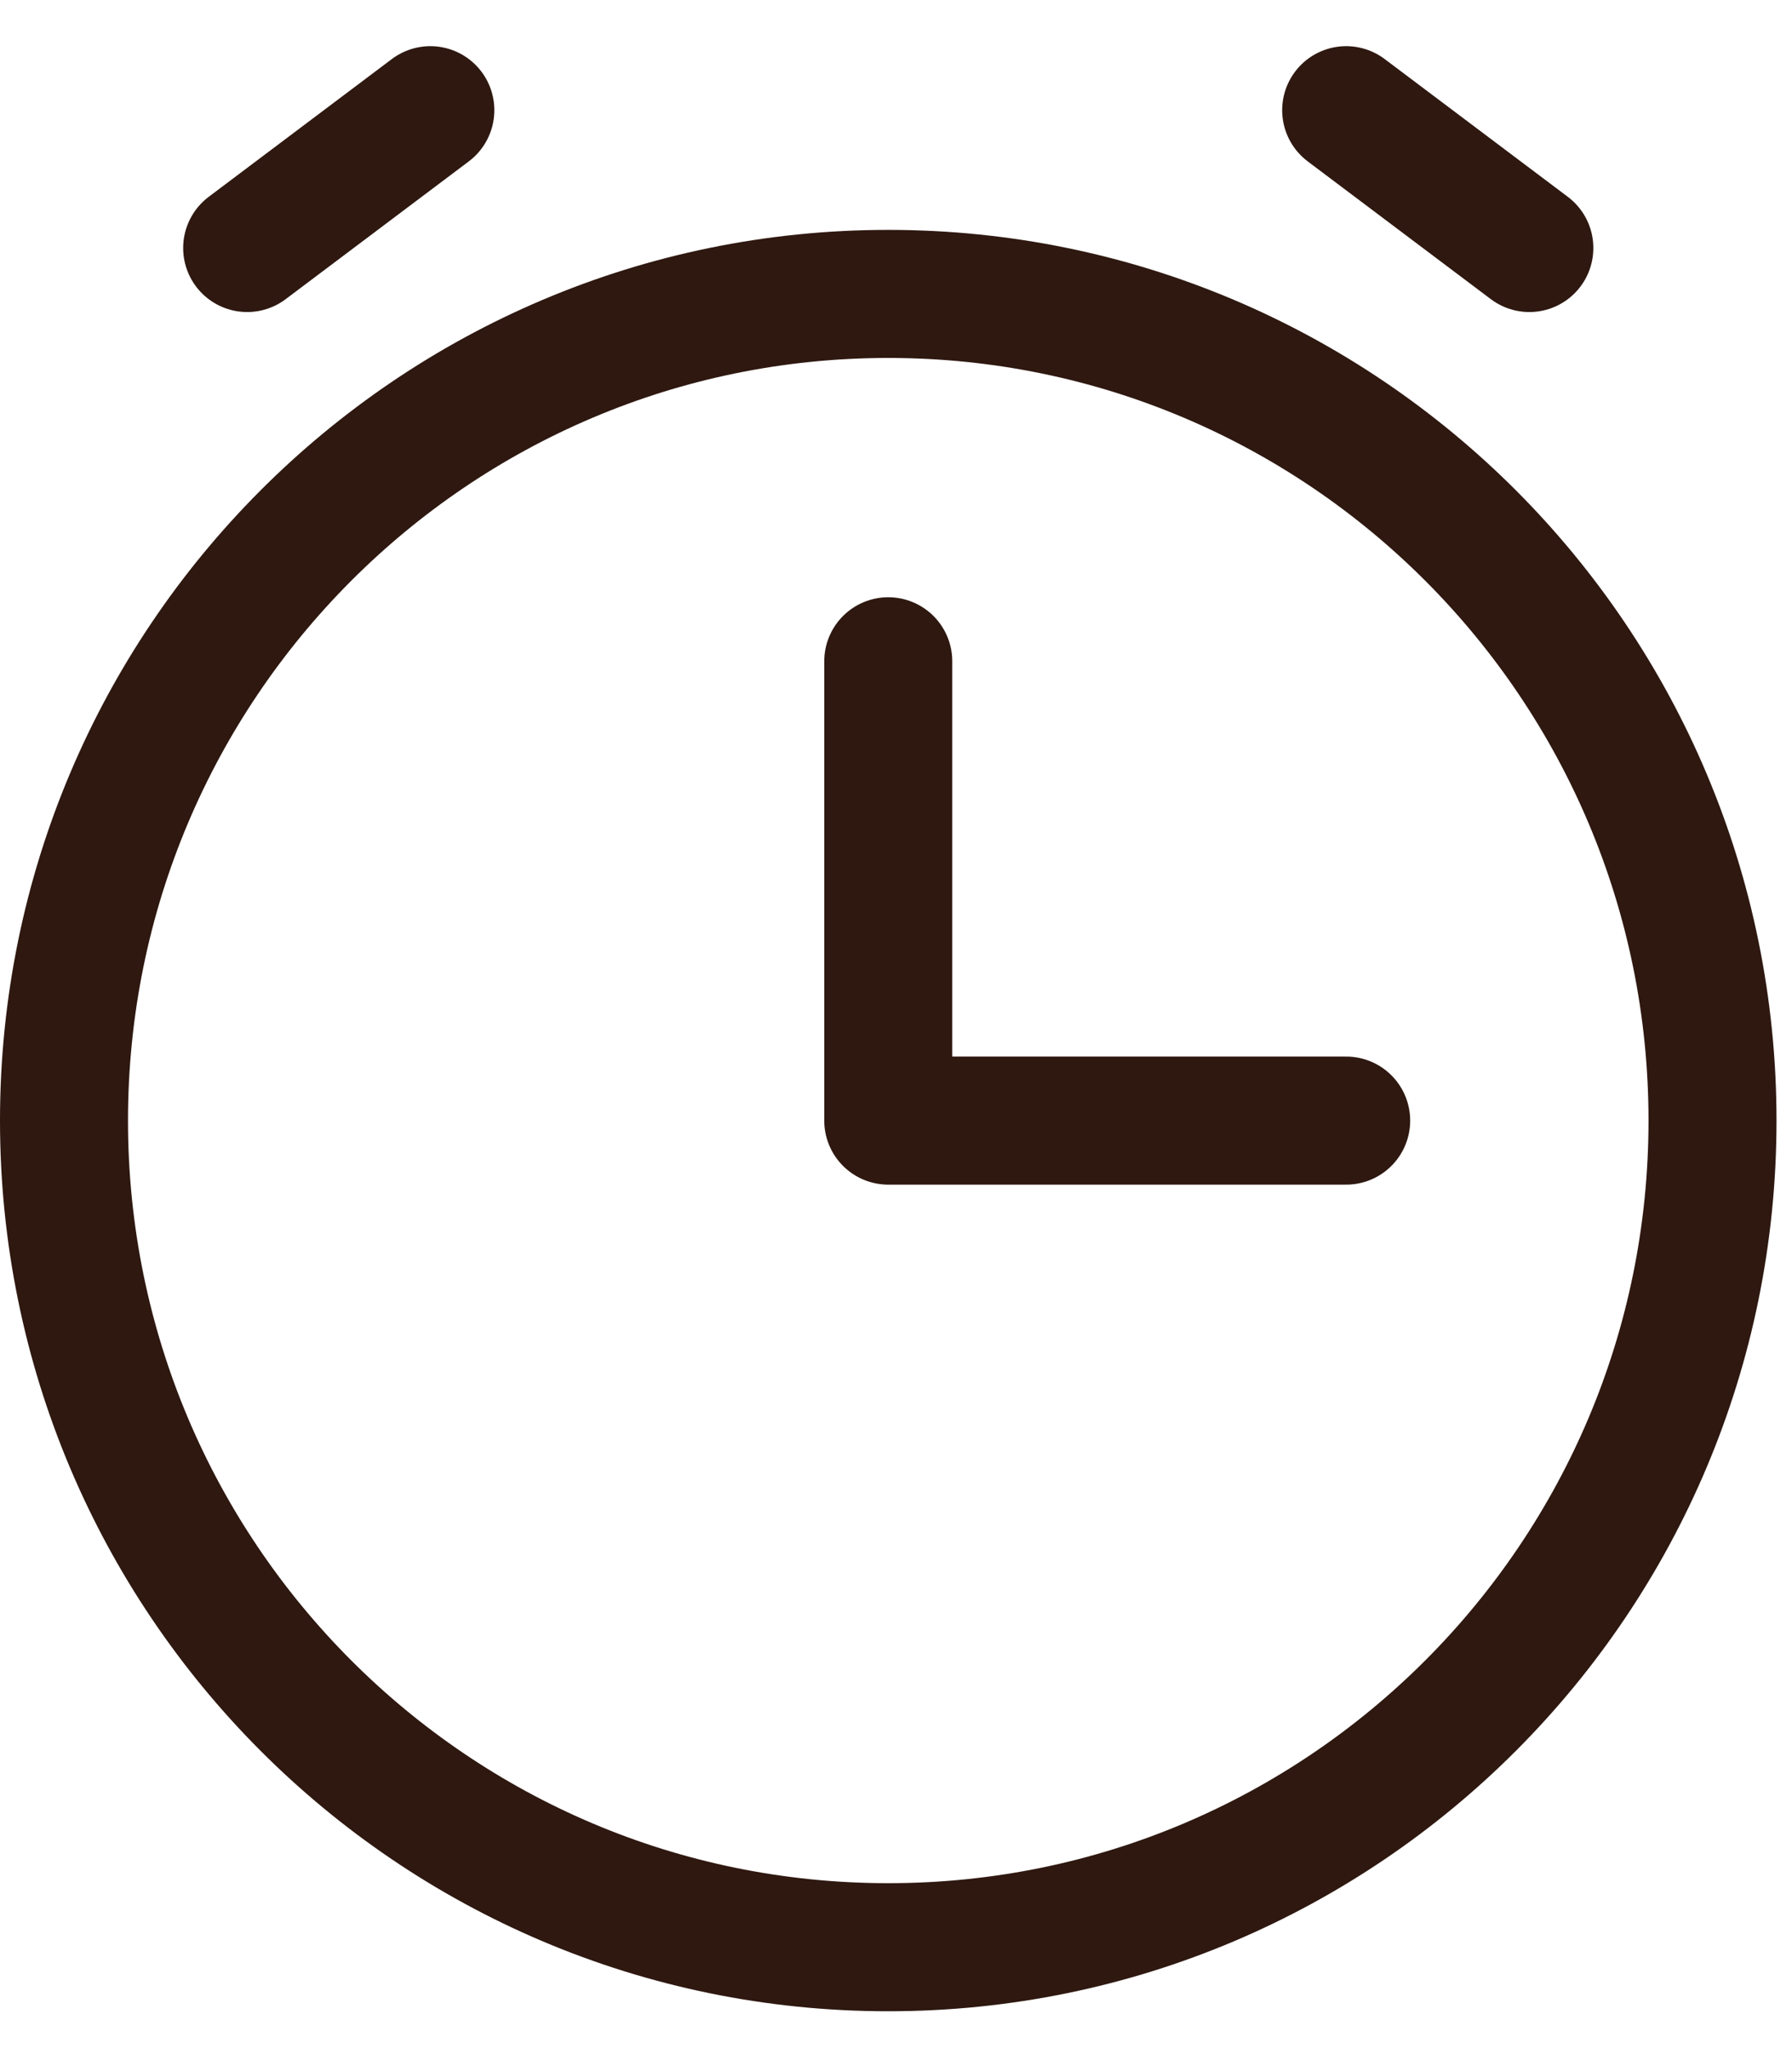 <svg width="28" height="32" viewBox="0 0 28 32" fill="none" xmlns="http://www.w3.org/2000/svg">
<path d="M21.034 17.5H13.879V10.327" stroke="#2E1810" stroke-width="2" stroke-linecap="round" stroke-linejoin="round"/>
<path d="M3.862 3.873L6.724 1.721" stroke="#2E1810" stroke-width="2" stroke-linecap="round" stroke-linejoin="round"/>
<path d="M23.896 3.873L21.034 1.721" stroke="#2E1810" stroke-width="2" stroke-linecap="round" stroke-linejoin="round"/>
<path d="M13.879 30.409C20.992 30.409 26.758 24.63 26.758 17.5C26.758 10.37 20.992 4.59 13.879 4.59C6.766 4.59 1 10.37 1 17.5C1 24.63 6.766 30.409 13.879 30.409Z" stroke="#2E1810" stroke-width="2" stroke-linecap="round" stroke-linejoin="round"/>
</svg>
